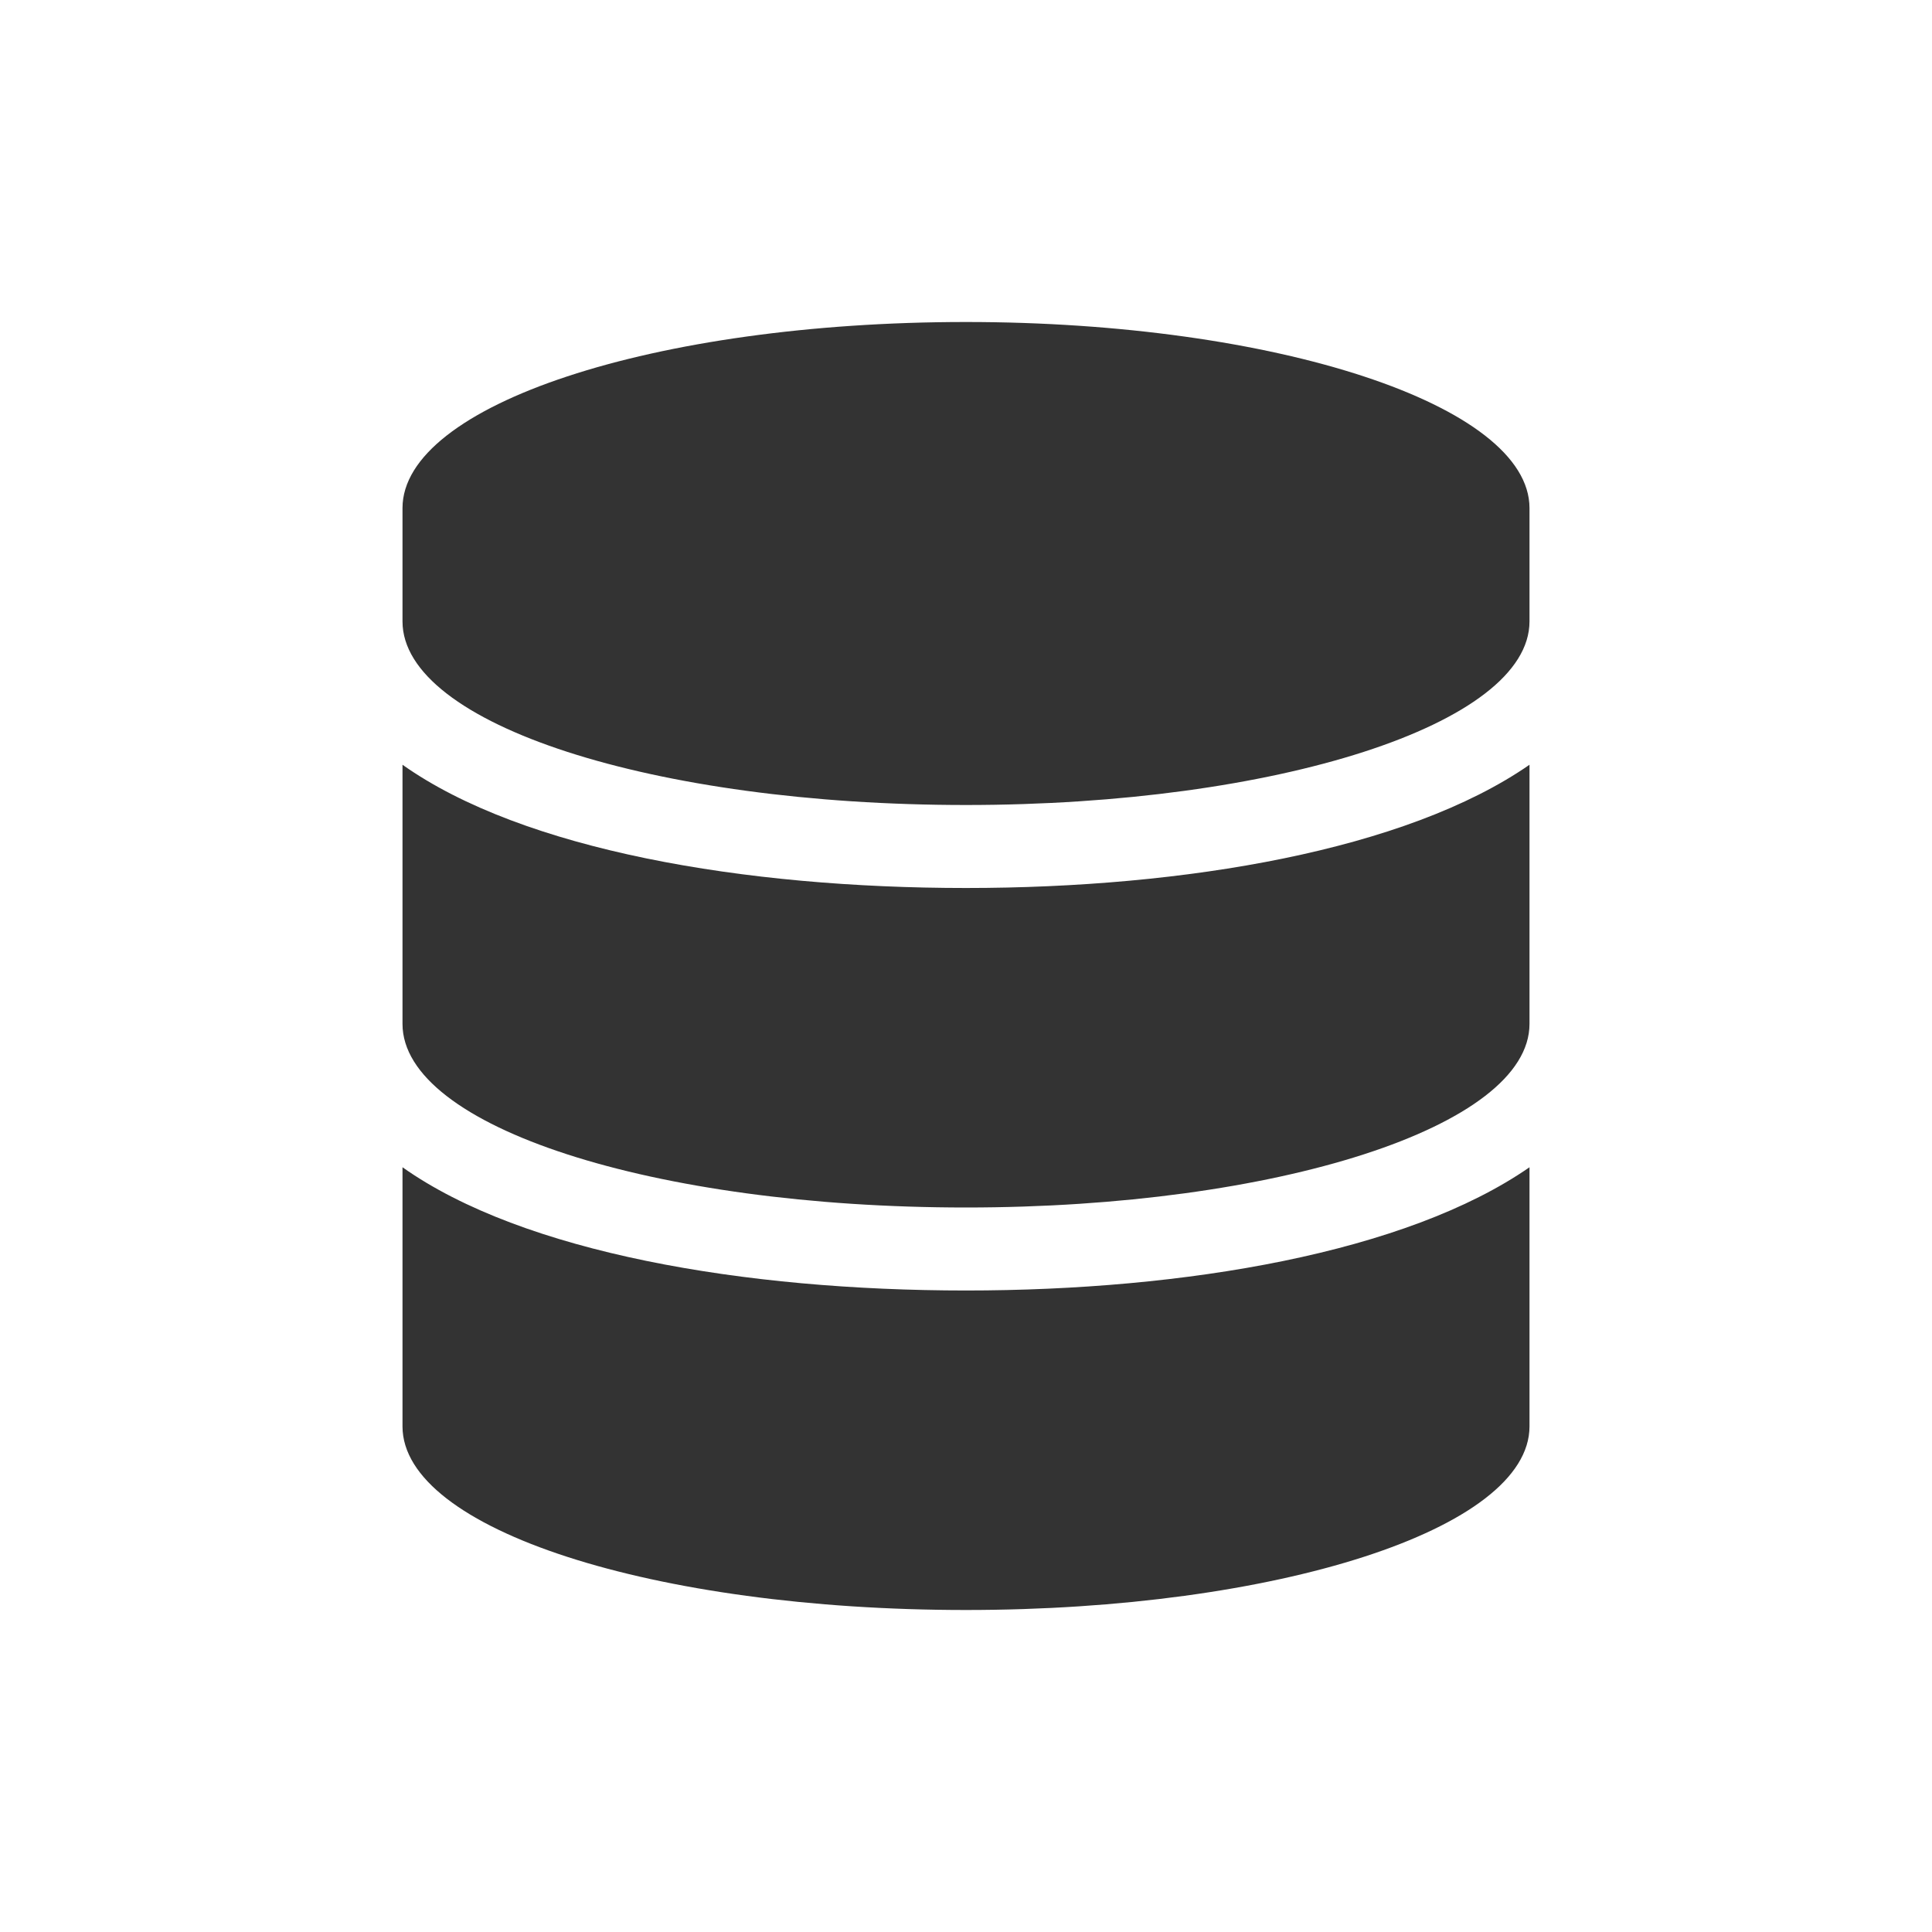 <svg width="24" height="24" viewBox="0 0 24 24" fill="none" xmlns="http://www.w3.org/2000/svg">
<path d="M19 6.312V7.719C19 9 15.844 10 12 10C8.125 10 5 9 5 7.719V6.312C5 5.031 8.125 4 12 4C15.844 4 19 5.031 19 6.312ZM19 9.5V12.719C19 14 15.844 15 12 15C8.125 15 5 14 5 12.719V9.5C6.5 10.562 9.25 11.031 12 11.031C14.719 11.031 17.469 10.562 19 9.5ZM19 14.5V17.719C19 19 15.844 20 12 20C8.125 20 5 19 5 17.719V14.5C6.5 15.562 9.25 16.031 12 16.031C14.719 16.031 17.469 15.562 19 14.5Z" fill="#333333"/>
</svg>
